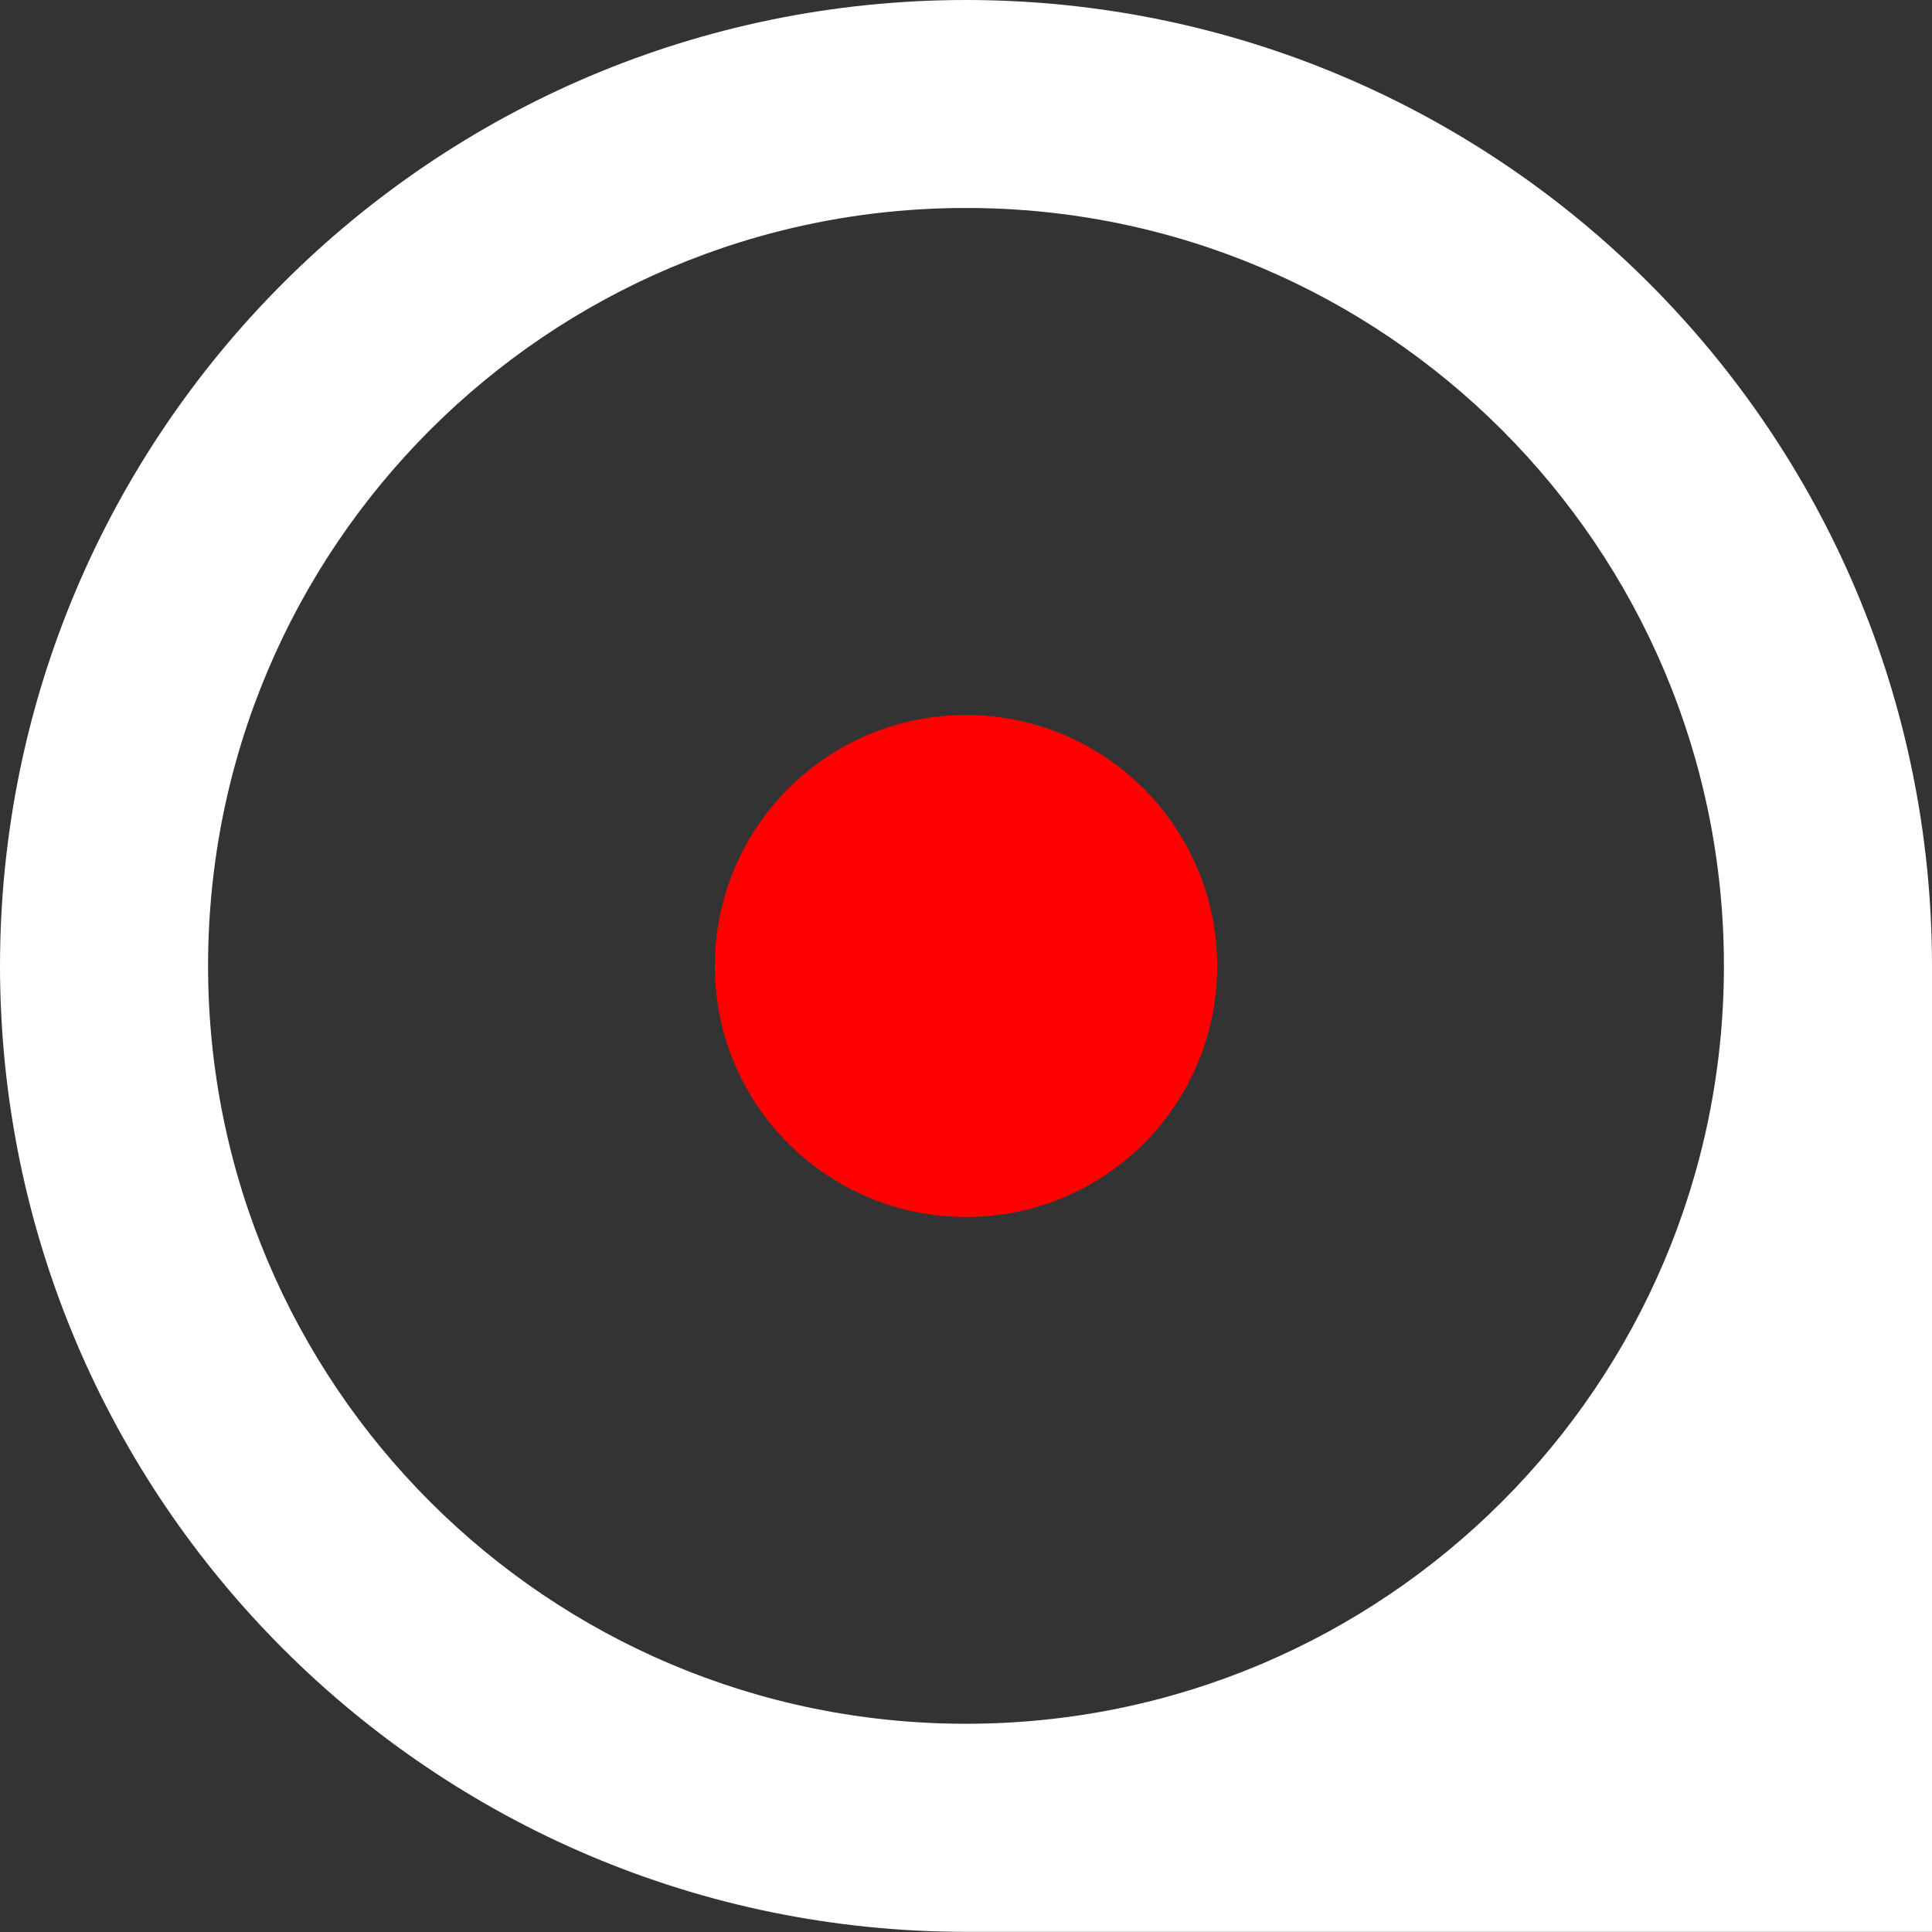 <?xml version="1.0" encoding="UTF-8" standalone="no"?>
<!-- Created with Keyshape -->
<svg xmlns="http://www.w3.org/2000/svg" id="logo" viewBox="0 0 50 50" text-rendering="geometricPrecision" shape-rendering="geometricPrecision" style="white-space: pre;">
    <rect x="0" y="0" width="50" height="50" fill="#333333" stroke="none"/>
    <path id="head" d="M126.351,84.914C112.549,84.92,101.359,96.107,101.351,109.91C101.359,123.715,112.545,134.904,126.351,134.91L151.351,134.91L151.351,109.91C151.343,96.107,140.153,84.92,126.351,84.914ZM126.351,90.296C137.182,90.296,145.966,99.077,145.966,109.91C145.966,120.743,137.182,129.525,126.351,129.525C115.52,129.525,106.736,120.743,106.736,109.91C106.736,99.077,115.52,90.296,126.351,90.296Z" stroke-width="0.265" fill="#ffffff" transform="translate(6.615,6.614) translate(-107.966,-91.528)"/>
    <path id="eye" d="M13,6.5C13,10.09,10.094,12.992,6.504,12.992C2.914,12.992,0,10.09,0,6.5C0,2.91,2.91,0,6.5,0C10.09,0,13,2.91,13,6.5Z" fill="#ff0000" stroke-width="0.51" clip-rule="evenodd" fill-rule="evenodd" stroke-linejoin="round" stroke-miterlimit="2" transform="translate(25,25) translate(-6.5,-6.496)">
        <animate 
            attributeName="d"
            dur="3s"
            repeatCount="indefinite"
            values="M13,6.5C13,10.09,10.094,12.992,6.504,12.992C2.914,12.992,0,10.09,0,6.5C0,2.91,2.91,0,6.5,0C10.09,0,13,2.91,13,6.5Z;
                    M13,6.5C13,10.09,10.094,12.992,6.504,12.992C2.914,12.992,0,10.09,0,6.5C0,2.91,2.91,0,6.5,0C10.09,0,13,2.91,13,6.5Z;
                    M13,6.5C13,10.09,10.094,4.992,6.504,4.992C2.914,4.992,0,10.09,0,6.5C0,2.91,2.91,0,6.5,0C10.09,0,13,2.91,13,6.5Z;
                    M13,6.5C13,10.09,10.094,4.992,6.504,4.992C2.914,4.992,0,10.09,0,6.5C0,2.91,2.91,0,6.5,0C10.09,0,13,2.91,13,6.5Z;
                    M13,6.5C13,10.09,10.09,12.996,6.5,12.996C2.91,12.996,0,10.09,0,6.5C0,2.91,2.91,0,6.5,0C10.09,0,13,2.91,13,6.5Z
            "
            keyTimes="0; 0.867; 0.9; 0.967; 1"
        />
    </path>
</svg>
